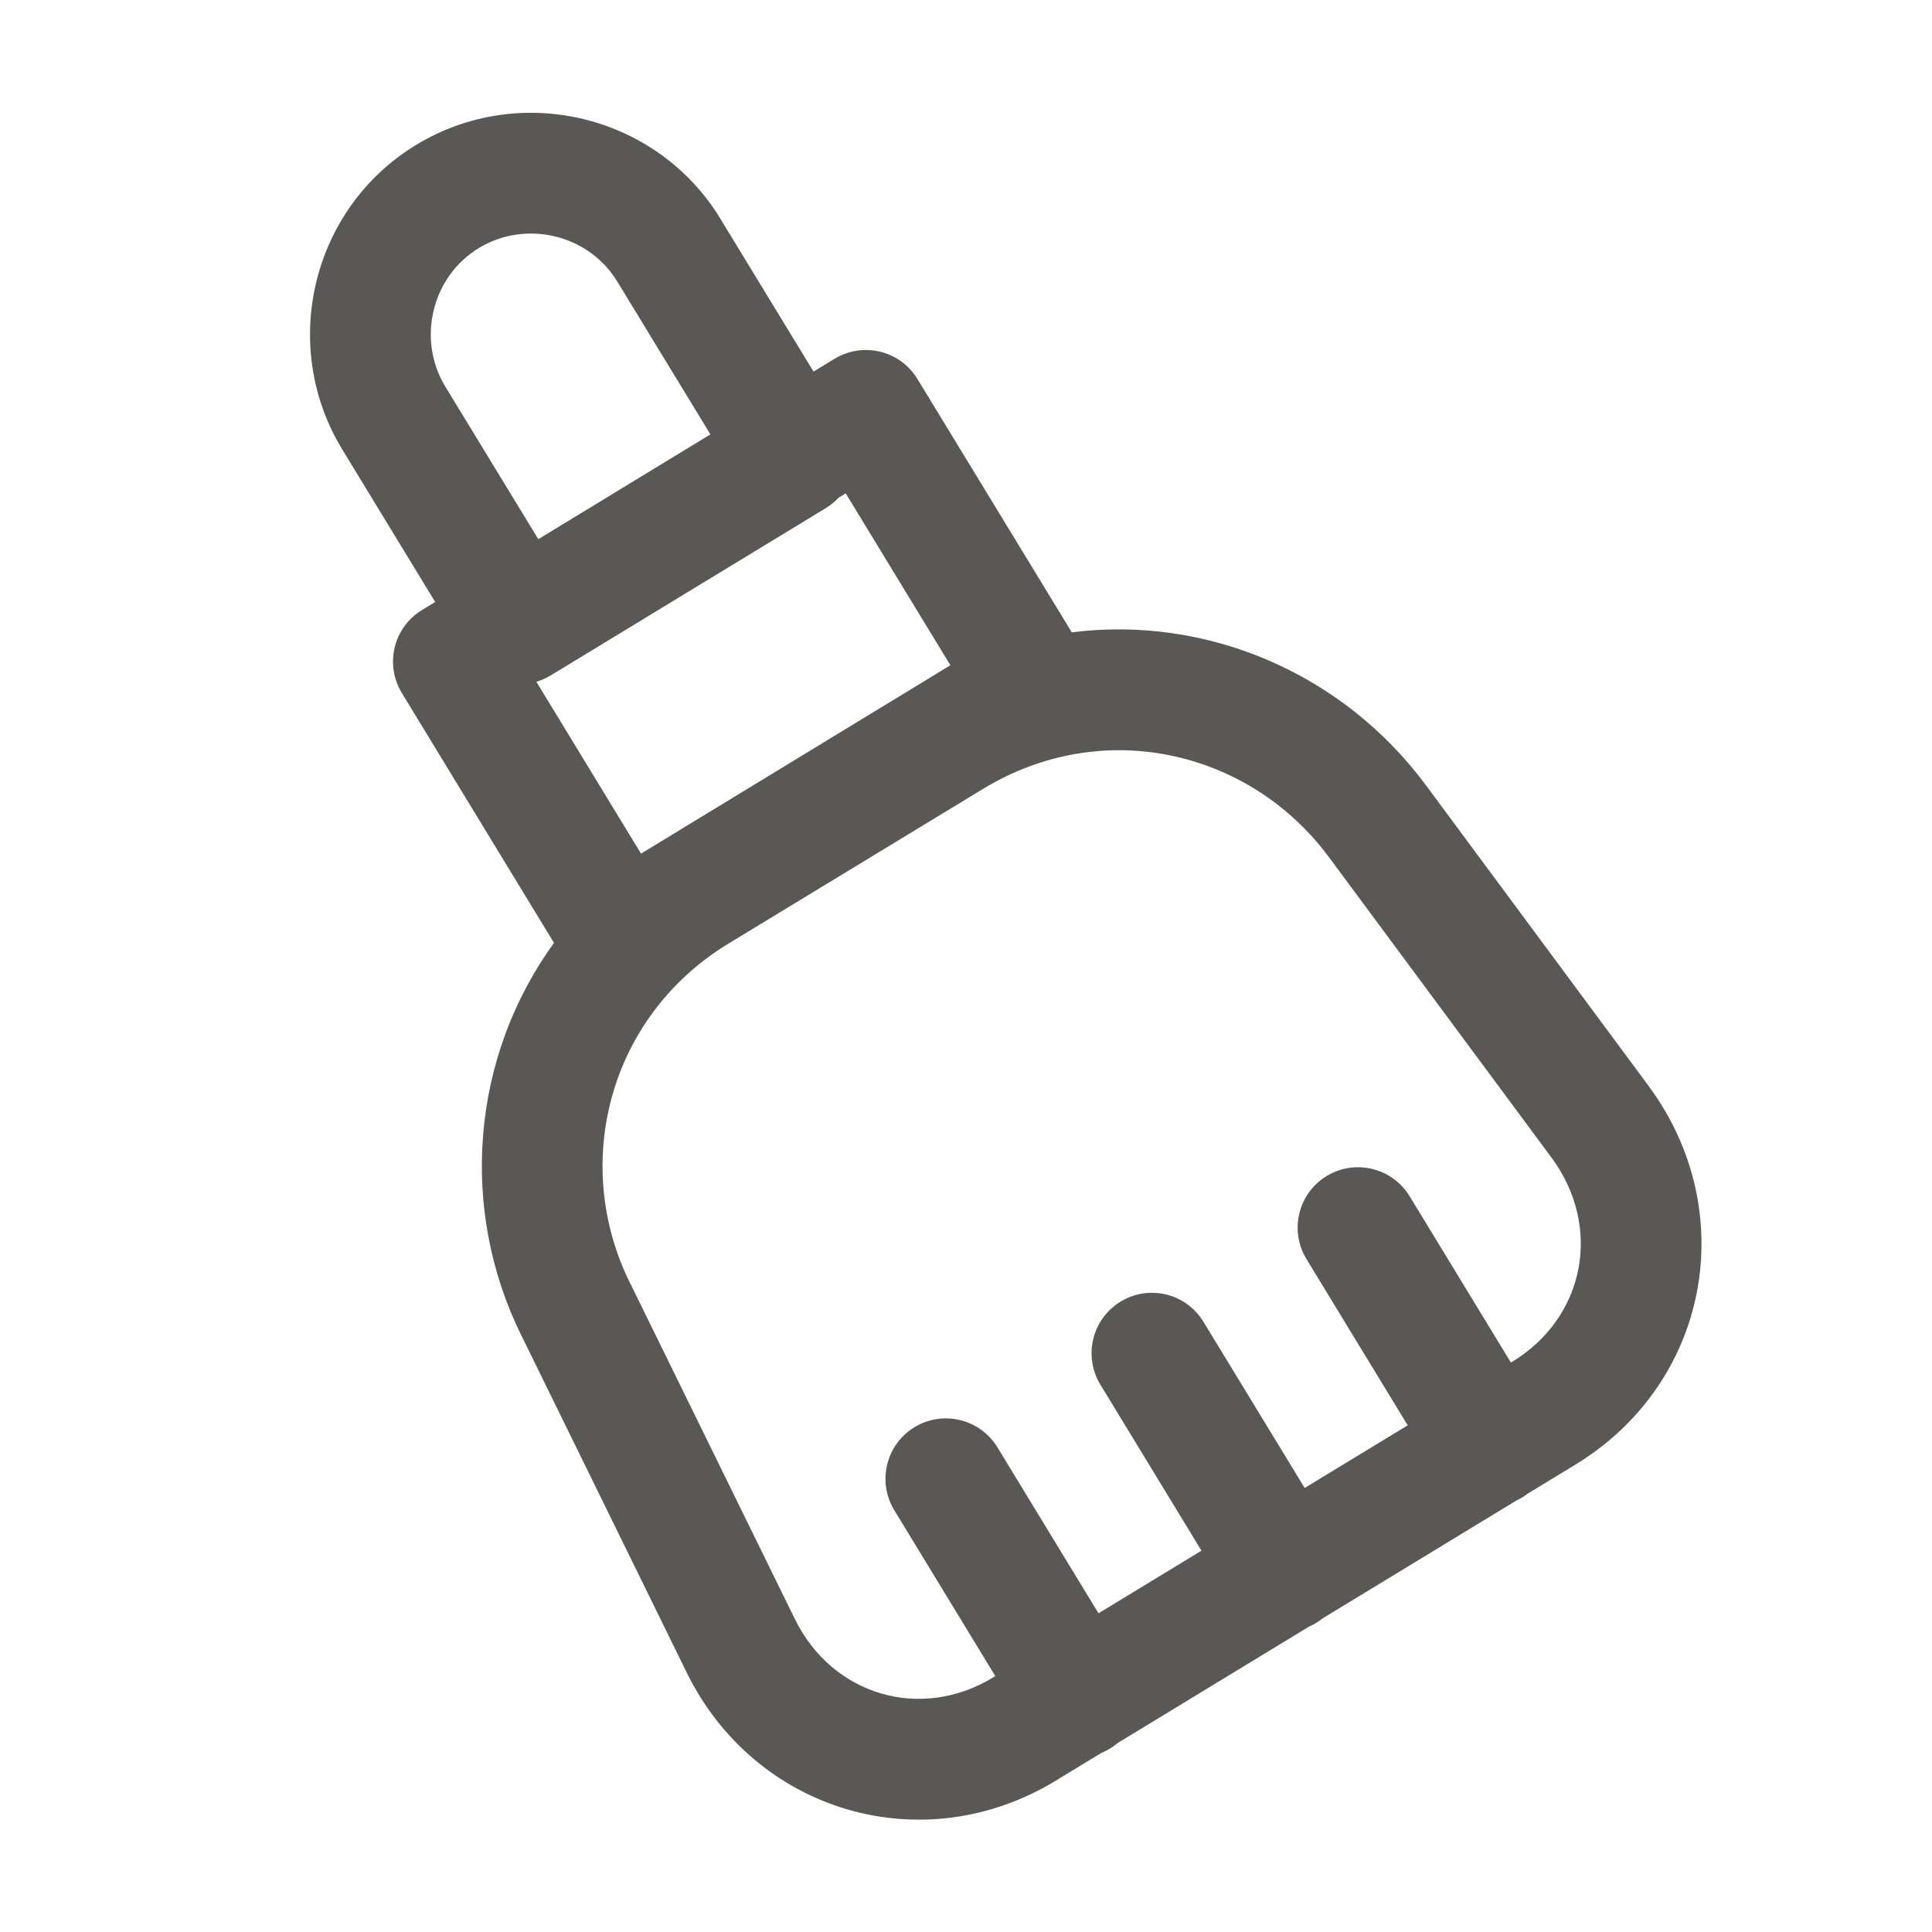 <svg width="24" height="24" viewBox="0 0 24 24" fill="none" xmlns="http://www.w3.org/2000/svg">
<path fill-rule="evenodd" clip-rule="evenodd" d="M7.669 3.499C7.315 2.915 6.537 2.725 5.949 3.081C5.365 3.435 5.175 4.213 5.531 4.801C5.531 4.8 5.531 4.801 5.531 4.801L6.687 6.698L8.825 5.396L7.669 3.499ZM5.406 7.478L4.249 5.579C3.465 4.287 3.875 2.585 5.171 1.799C6.463 1.015 8.164 1.425 8.951 2.72C8.951 2.721 8.951 2.721 8.951 2.721L10.106 4.616L10.367 4.457C10.537 4.354 10.741 4.322 10.934 4.369C11.127 4.416 11.294 4.538 11.397 4.708L13.314 7.855C14.997 7.642 16.684 8.365 17.713 9.754L20.484 13.496C21.631 15.055 21.231 17.19 19.559 18.201C19.559 18.201 19.559 18.201 19.559 18.201L18.975 18.556C18.954 18.572 18.933 18.587 18.91 18.601C18.887 18.615 18.864 18.627 18.84 18.638L16.432 20.103C16.406 20.123 16.379 20.143 16.35 20.161C16.32 20.178 16.29 20.194 16.26 20.207L13.888 21.65C13.858 21.675 13.825 21.699 13.79 21.721C13.755 21.742 13.718 21.76 13.681 21.776L13.134 22.108C13.133 22.109 13.132 22.109 13.132 22.11C11.472 23.132 9.38 22.514 8.527 20.77L6.478 16.592C6.478 16.592 6.477 16.592 6.477 16.591C5.696 15.01 5.857 13.124 6.882 11.713L4.992 8.609C4.776 8.255 4.888 7.793 5.242 7.578L5.406 7.478ZM11.806 8.264L10.506 6.129L10.417 6.183C10.371 6.232 10.318 6.275 10.26 6.311L6.84 8.391C6.783 8.425 6.724 8.451 6.663 8.469L7.963 10.604L11.806 8.264ZM9.05 11.721C7.555 12.631 7.098 14.463 7.822 15.928L7.823 15.93L9.873 20.11C10.34 21.065 11.446 21.387 12.346 20.832L12.35 20.829L12.364 20.821L11.109 18.76C10.894 18.406 11.006 17.945 11.36 17.729C11.714 17.514 12.175 17.626 12.391 17.98L13.646 20.041L14.925 19.263L13.669 17.2C13.454 16.846 13.566 16.385 13.92 16.169C14.274 15.954 14.735 16.066 14.95 16.42L16.207 18.484L17.487 17.706L16.229 15.64C16.014 15.286 16.126 14.825 16.48 14.609C16.834 14.394 17.295 14.506 17.511 14.86L18.769 16.926L18.78 16.919L18.782 16.918C19.689 16.37 19.908 15.245 19.277 14.385C19.276 14.385 19.276 14.385 19.276 14.384L16.507 10.646C16.507 10.646 16.507 10.646 16.507 10.646C15.527 9.324 13.703 8.892 12.21 9.801L9.05 11.721Z" fill="#595854"/>
</svg>
